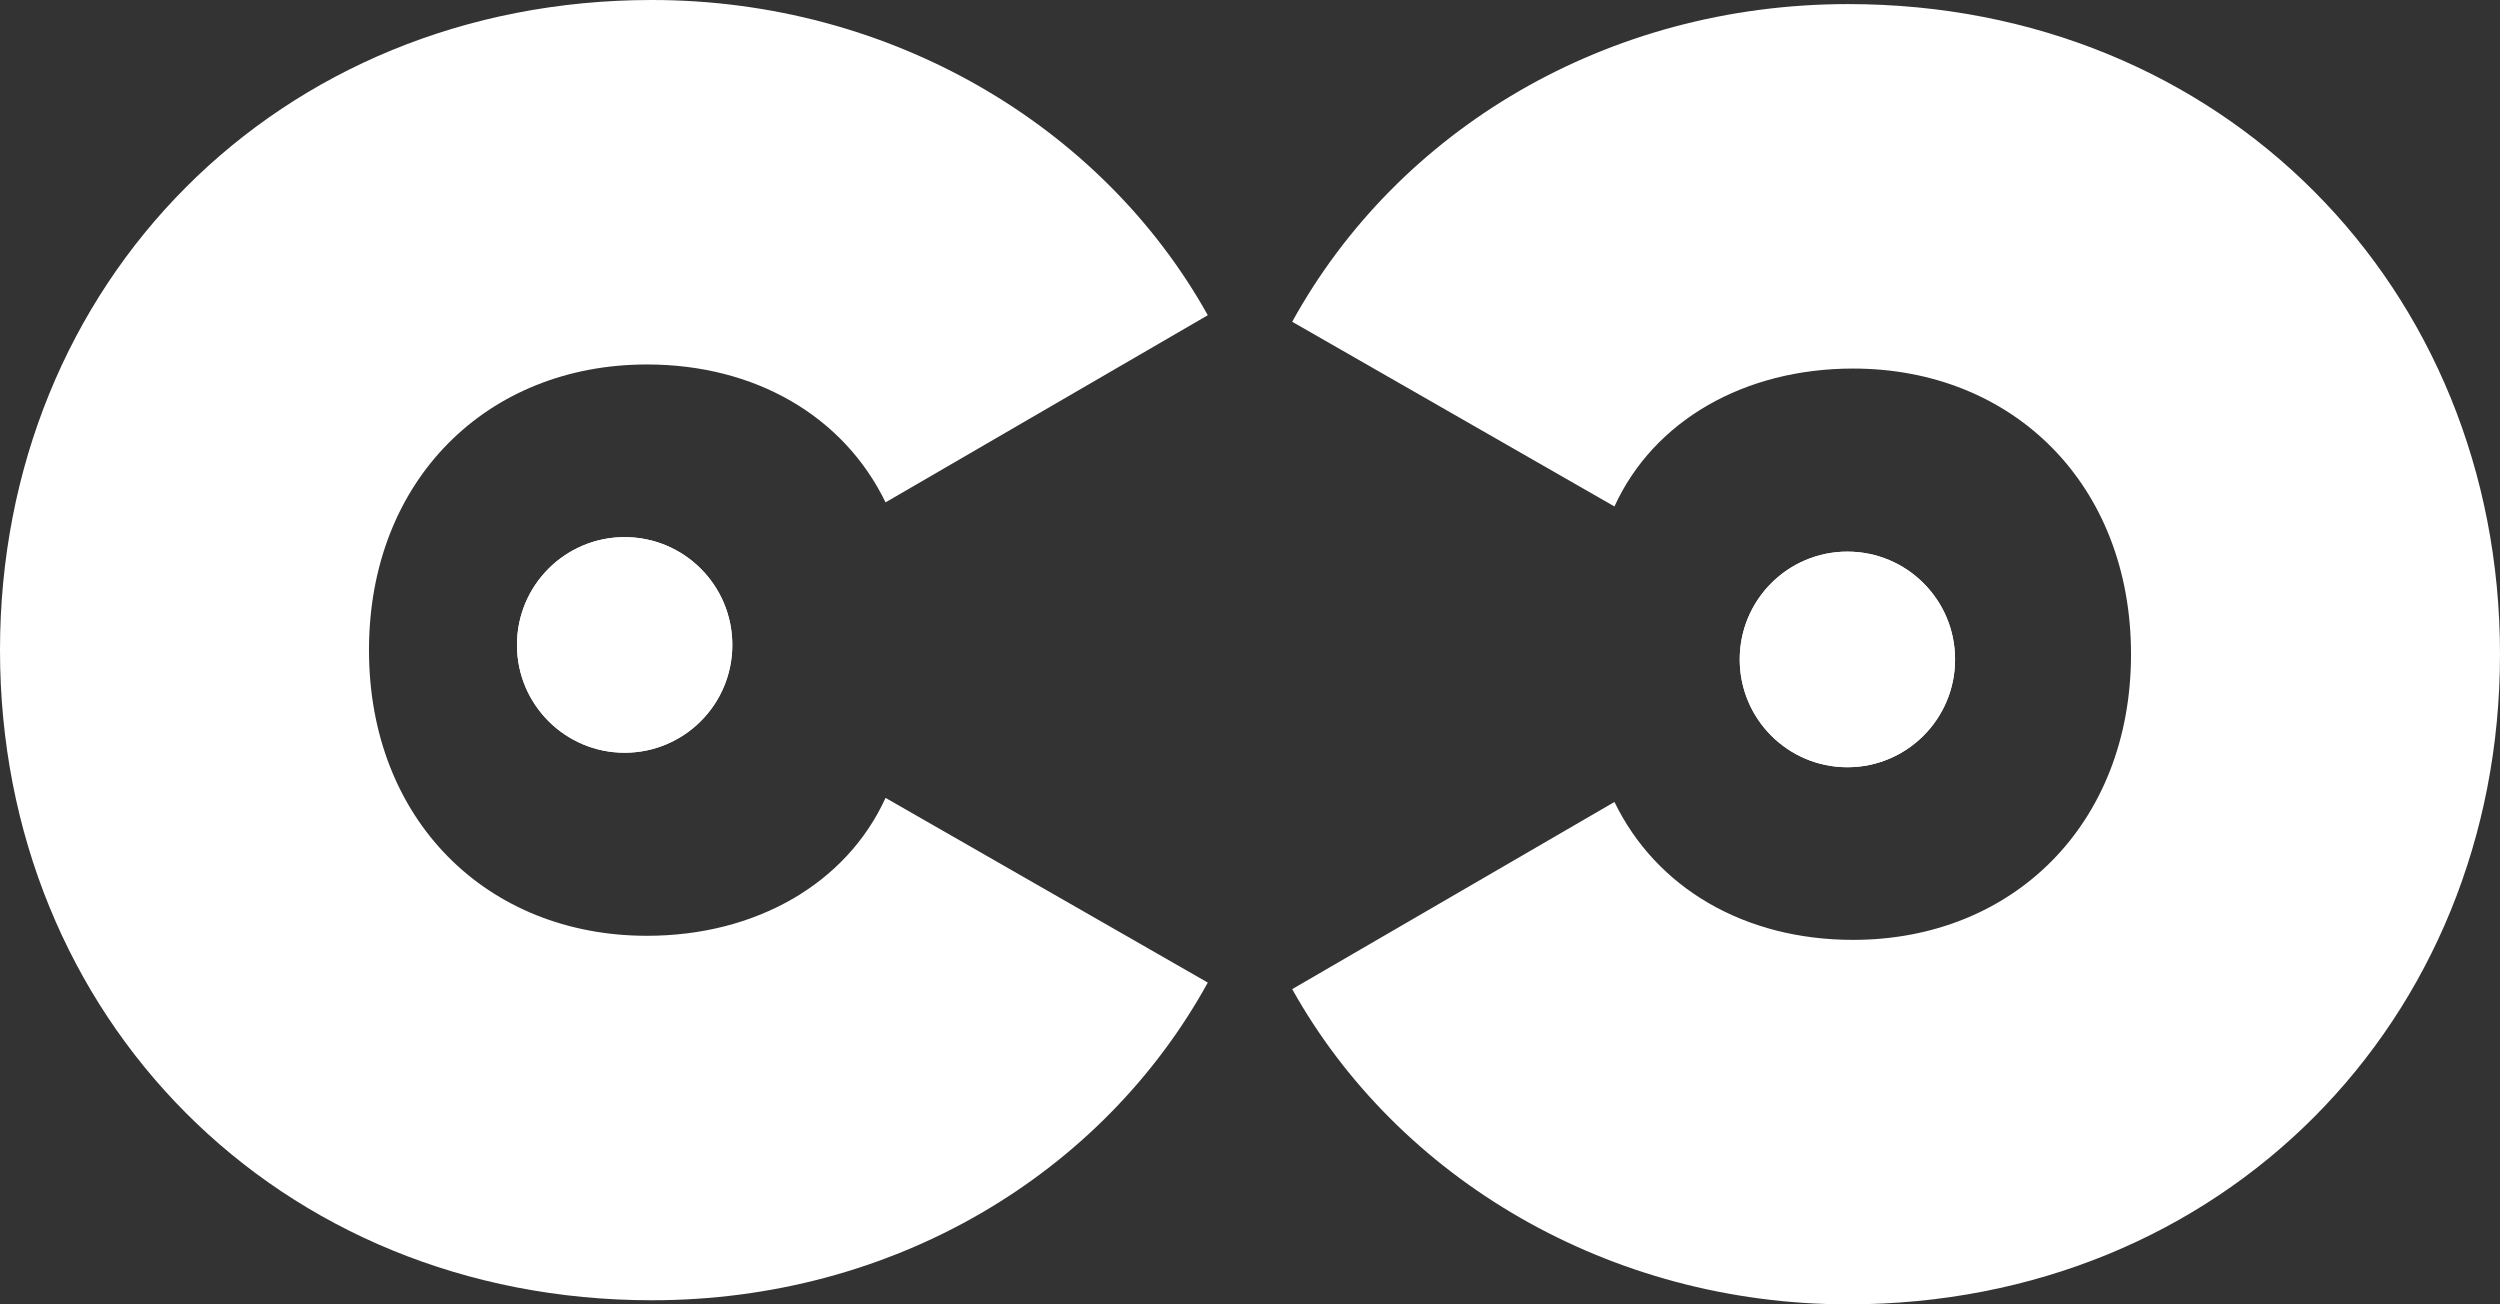 <svg width="230" height="120" viewBox="0 0 230 120" fill="none" xmlns="http://www.w3.org/2000/svg">
<rect x="0" y="0" width="230" height="120" fill="#333333" stroke="none"/>
<path d="M59.972 119.624C82.15 119.624 101.386 108.07 111.117 90.398L81.471 73.406C77.85 81.336 69.477 86.093 59.519 86.093C44.809 86.093 33.946 75.445 33.946 59.812C33.946 44.179 44.809 33.531 59.519 33.531C69.477 33.531 77.624 38.289 81.471 46.218L111.117 29C101.386 11.555 81.924 0 59.972 0C25.573 0 0 26.055 0 59.812C0 93.57 25.573 119.624 59.972 119.624Z" fill="white"/>
<path d="M67.373 59.333C67.373 64.81 62.938 69.25 57.467 69.25C51.996 69.25 47.561 64.81 47.561 59.333C47.561 53.855 51.996 49.415 57.467 49.415C62.938 49.415 67.373 53.855 67.373 59.333Z" fill="white"/>
<path d="M67.373 59.333C67.373 64.81 62.938 69.25 57.467 69.25C51.996 69.25 47.561 64.81 47.561 59.333C47.561 53.855 51.996 49.415 57.467 49.415C62.938 49.415 67.373 53.855 67.373 59.333Z" fill="white"/>
<path d="M170.028 0.376C147.85 0.376 128.614 11.93 118.883 29.602L148.529 46.594C152.15 38.664 160.523 33.907 170.481 33.907C185.191 33.907 196.054 44.555 196.054 60.188C196.054 75.82 185.191 86.469 170.481 86.469C160.523 86.469 152.376 81.711 148.529 73.781L118.883 91C128.614 108.445 148.076 120 170.028 120C204.427 120 230 93.945 230 60.188C230 26.43 204.427 0.376 170.028 0.376Z" fill="white"/>
<path d="M160.054 60.667C160.054 55.19 164.489 50.75 169.96 50.75C175.431 50.75 179.867 55.19 179.867 60.667C179.867 66.145 175.431 70.585 169.96 70.585C164.489 70.585 160.054 66.145 160.054 60.667Z" fill="white"/>
<path d="M160.054 60.667C160.054 55.19 164.489 50.75 169.96 50.75C175.431 50.75 179.867 55.19 179.867 60.667C179.867 66.145 175.431 70.585 169.96 70.585C164.489 70.585 160.054 66.145 160.054 60.667Z" fill="white"/>
</svg>
